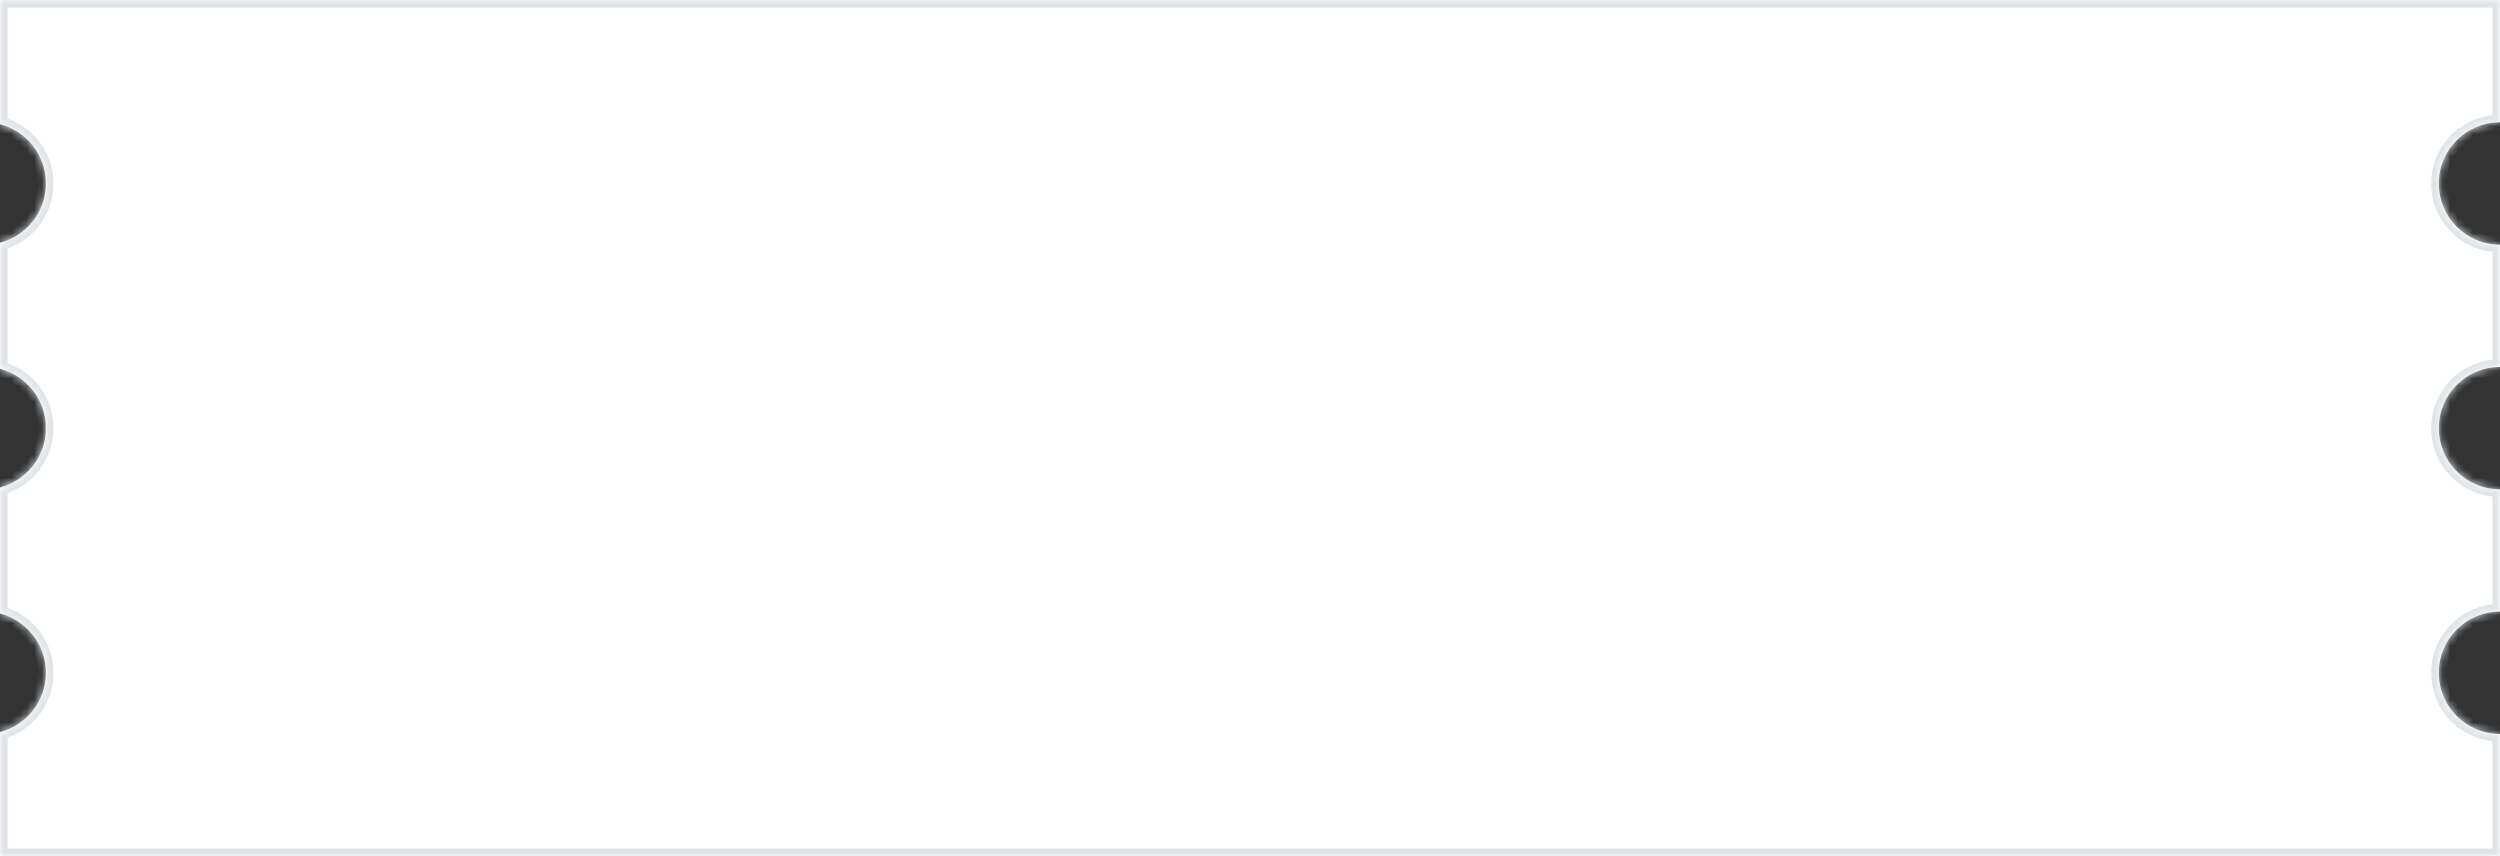 <svg width="327" height="112" viewBox="0 0 327 112" fill="none" xmlns="http://www.w3.org/2000/svg">
<rect x="0" y="0" width="327" height="112" fill="#333333" stroke="none"/>
<mask id="path-1-inside-1_10110_36778" fill="white">
<path fill-rule="evenodd" clip-rule="evenodd" d="M327 0H0V16.252C3.45 17.14 6 20.272 6 24C6 27.728 3.45 30.86 0 31.748V48.252C3.45 49.14 6 52.272 6 56C6 59.728 3.45 62.86 0 63.748V80.252C3.45 81.14 6 84.272 6 88C6 91.728 3.45 94.86 0 95.748V112H327V96C322.582 96 319 92.418 319 88C319 83.582 322.582 80 327 80V64C322.582 64 319 60.418 319 56C319 51.582 322.582 48 327 48V32C322.582 32 319 28.418 319 24C319 19.582 322.582 16 327 16V0Z"/>
</mask>
<path fill-rule="evenodd" clip-rule="evenodd" d="M327 0H0V16.252C3.45 17.14 6 20.272 6 24C6 27.728 3.45 30.86 0 31.748V48.252C3.45 49.14 6 52.272 6 56C6 59.728 3.45 62.86 0 63.748V80.252C3.45 81.14 6 84.272 6 88C6 91.728 3.45 94.86 0 95.748V112H327V96C322.582 96 319 92.418 319 88C319 83.582 322.582 80 327 80V64C322.582 64 319 60.418 319 56C319 51.582 322.582 48 327 48V32C322.582 32 319 28.418 319 24C319 19.582 322.582 16 327 16V0Z" fill="white"/>
<path d="M0 0V-1H-1V0H0ZM327 0H328V-1H327V0ZM0 16.252H-1V17.027L-0.249 17.221L0 16.252ZM0 31.748L-0.249 30.779L-1 30.973V31.748H0ZM0 48.252H-1V49.027L-0.249 49.221L0 48.252ZM0 63.748L-0.249 62.779L-1 62.973V63.748H0ZM0 80.252H-1V81.027L-0.249 81.221L0 80.252ZM0 95.748L-0.249 94.779L-1 94.973V95.748H0ZM0 112H-1V113H0V112ZM327 112V113H328V112H327ZM327 96H328V95H327V96ZM327 80V81H328V80H327ZM327 64H328V63H327V64ZM327 48V49H328V48H327ZM327 32H328V31H327V32ZM327 16V17H328V16H327ZM0 1H327V-1H0V1ZM1 16.252V0H-1V16.252H1ZM7 24C7 19.805 4.131 16.283 0.249 15.284L-0.249 17.221C2.77 17.998 5 20.74 5 24H7ZM0.249 32.716C4.131 31.717 7 28.195 7 24H5C5 27.26 2.77 30.002 -0.249 30.779L0.249 32.716ZM1 48.252V31.748H-1V48.252H1ZM-0.249 49.221C2.77 49.998 5 52.74 5 56H7C7 51.805 4.131 48.283 0.249 47.284L-0.249 49.221ZM5 56C5 59.26 2.77 62.002 -0.249 62.779L0.249 64.716C4.131 63.717 7 60.195 7 56H5ZM1 80.252V63.748H-1V80.252H1ZM-0.249 81.221C2.77 81.998 5 84.74 5 88H7C7 83.805 4.131 80.283 0.249 79.284L-0.249 81.221ZM5 88C5 91.26 2.77 94.002 -0.249 94.779L0.249 96.716C4.131 95.717 7 92.195 7 88H5ZM1 112V95.748H-1V112H1ZM327 111H0V113H327V111ZM326 96V112H328V96H326ZM318 88C318 92.971 322.029 97 327 97V95C323.134 95 320 91.866 320 88H318ZM327 79C322.029 79 318 83.029 318 88H320C320 84.134 323.134 81 327 81V79ZM326 64V80H328V64H326ZM318 56C318 60.971 322.029 65 327 65V63C323.134 63 320 59.866 320 56H318ZM327 47C322.029 47 318 51.029 318 56H320C320 52.134 323.134 49 327 49V47ZM326 32V48H328V32H326ZM318 24C318 28.971 322.029 33 327 33V31C323.134 31 320 27.866 320 24H318ZM327 15C322.029 15 318 19.029 318 24H320C320 20.134 323.134 17 327 17V15ZM326 0V16H328V0H326Z" fill="#E1E4E7" mask="url(#path-1-inside-1_10110_36778)"/>
</svg>
